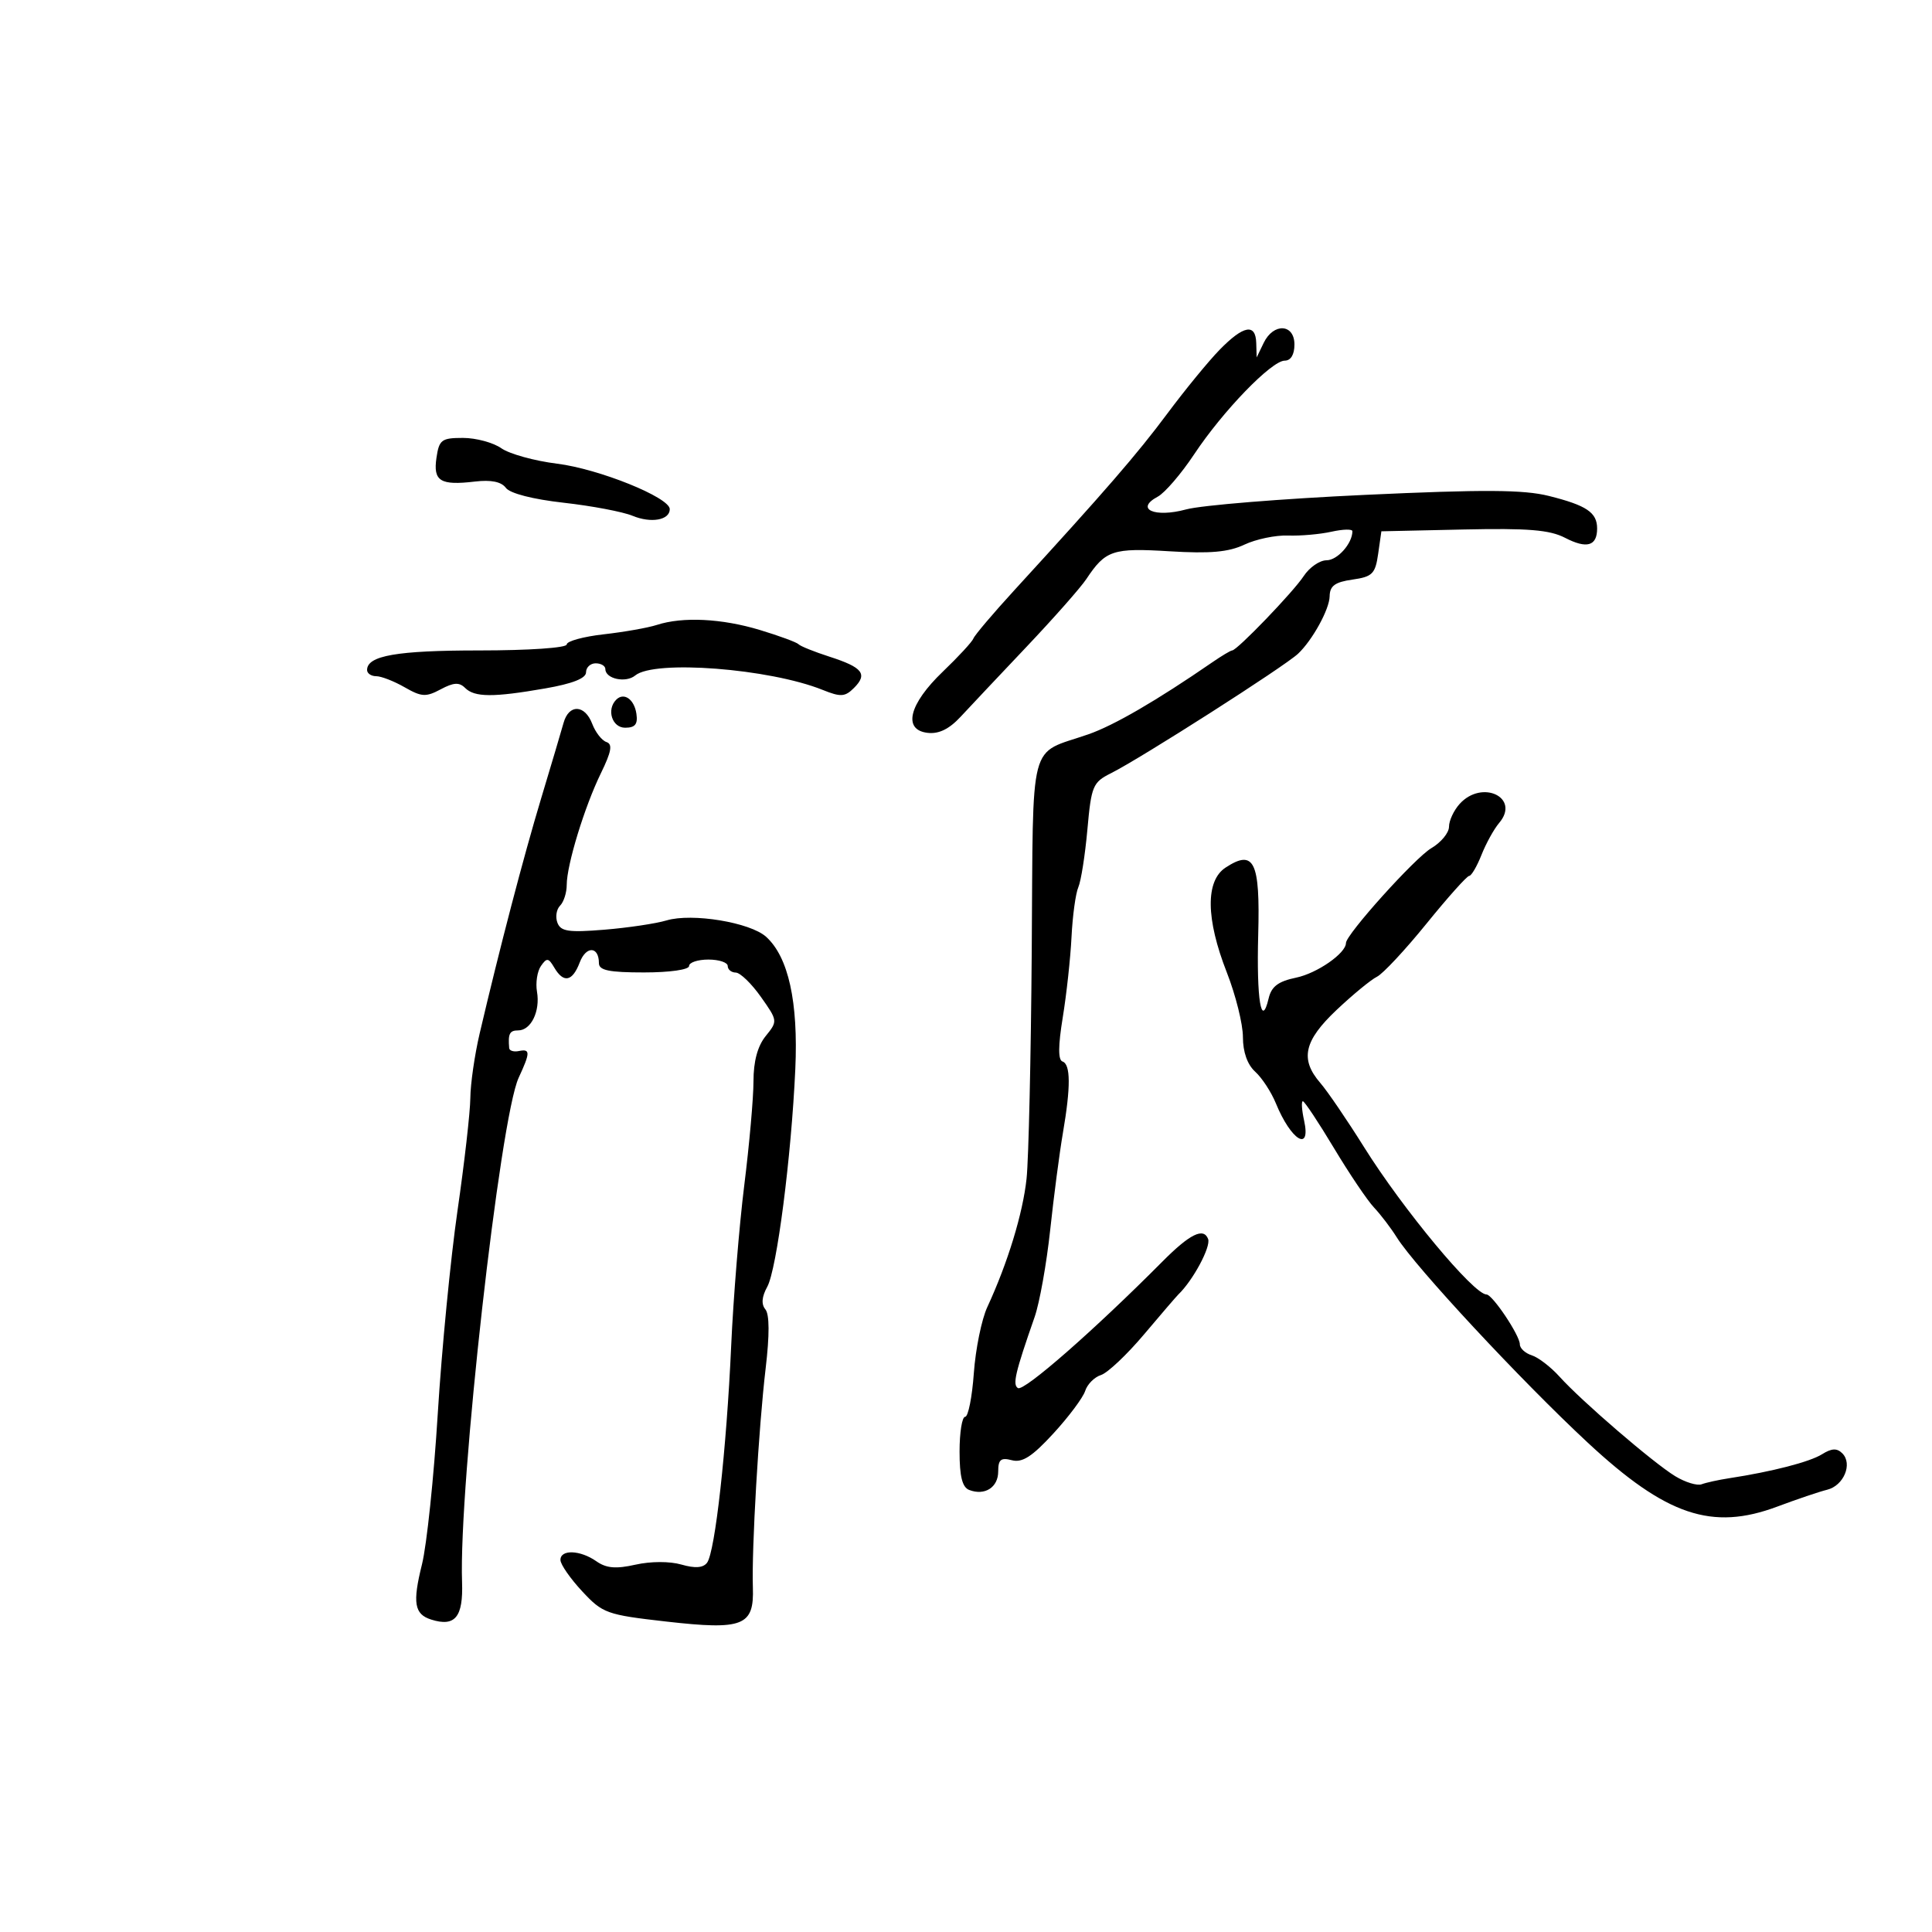 <svg xmlns="http://www.w3.org/2000/svg" width="300" height="300" viewBox="0 0 300 300" version="1.1">
	<path d="M 189.384 54.311 C 187.671 56.065, 184.018 60.521, 181.268 64.214 C 176.556 70.541, 171.678 76.173, 157.500 91.655 C 154.200 95.259, 151.345 98.626, 151.155 99.138 C 150.965 99.650, 148.829 101.966, 146.409 104.285 C 141.143 109.327, 140.142 113.342, 144.037 113.796 C 145.779 113.999, 147.387 113.215, 149.166 111.296 C 150.591 109.758, 155.204 104.863, 159.417 100.417 C 163.630 95.971, 167.801 91.246, 168.685 89.917 C 171.670 85.428, 172.768 85.062, 181.607 85.603 C 187.903 85.988, 190.763 85.734, 193.229 84.571 C 195.028 83.722, 198.075 83.086, 200 83.157 C 201.925 83.229, 204.963 82.962, 206.750 82.564 C 208.537 82.167, 210 82.131, 210 82.486 C 210 84.389, 207.679 87, 205.988 87 C 204.920 87, 203.323 88.103, 202.440 89.452 C 200.820 91.924, 192.087 101, 191.328 101 C 191.103 101, 189.700 101.839, 188.210 102.865 C 179.597 108.795, 172.969 112.645, 169 114.024 C 159.592 117.293, 160.458 113.979, 160.208 147.670 C 160.086 164.077, 159.725 179.975, 159.406 183 C 158.835 188.405, 156.476 196.126, 153.308 202.965 C 152.425 204.871, 151.484 209.483, 151.217 213.215 C 150.950 216.947, 150.342 220, 149.866 220 C 149.390 220, 149 222.427, 149 225.393 C 149 229.264, 149.423 230.948, 150.500 231.362 C 152.921 232.291, 155 230.962, 155 228.487 C 155 226.635, 155.414 226.295, 157.123 226.742 C 158.744 227.166, 160.271 226.182, 163.577 222.581 C 165.960 219.986, 168.177 217.017, 168.505 215.983 C 168.834 214.949, 169.940 213.836, 170.963 213.512 C 171.987 213.187, 174.992 210.351, 177.640 207.210 C 180.288 204.070, 182.690 201.275, 182.978 201 C 185.244 198.830, 188.056 193.587, 187.595 192.388 C 186.892 190.556, 184.750 191.615, 180.500 195.894 C 169.964 206.502, 158.990 216.112, 158.066 215.541 C 157.202 215.007, 157.633 213.169, 160.657 204.500 C 161.425 202.300, 162.511 196.225, 163.072 191 C 163.632 185.775, 164.520 178.998, 165.045 175.940 C 166.276 168.774, 166.255 165.252, 164.981 164.827 C 164.291 164.597, 164.305 162.387, 165.023 157.994 C 165.607 154.422, 166.220 148.800, 166.384 145.500 C 166.548 142.200, 167.025 138.719, 167.442 137.765 C 167.860 136.811, 168.494 132.777, 168.851 128.801 C 169.458 122.041, 169.695 121.474, 172.500 120.072 C 177.104 117.772, 199.456 103.494, 201.567 101.505 C 203.796 99.404, 206.434 94.608, 206.466 92.595 C 206.492 90.972, 207.288 90.387, 210 90 C 213.111 89.556, 213.556 89.111, 214 86 L 214.500 82.500 227.242 82.220 C 237.281 82, 240.628 82.274, 243.021 83.511 C 246.401 85.259, 248 84.794, 248 82.063 C 248 79.577, 246.363 78.473, 240.500 77.008 C 236.580 76.028, 230.424 75.992, 212 76.842 C 199.075 77.438, 186.559 78.454, 184.188 79.100 C 179.282 80.437, 176.182 79.043, 179.778 77.119 C 180.874 76.532, 183.417 73.572, 185.430 70.540 C 189.900 63.805, 197.450 56, 199.494 56 C 200.434 56, 201 55.060, 201 53.500 C 201 50.266, 197.742 50.095, 196.220 53.250 L 195.135 55.500 195.068 53.250 C 194.975 50.169, 193.087 50.521, 189.384 54.311 M 67.773 71.093 C 67.241 74.718, 68.368 75.412, 73.755 74.775 C 76.258 74.479, 77.849 74.804, 78.551 75.754 C 79.187 76.615, 82.734 77.527, 87.542 78.066 C 91.909 78.556, 96.715 79.468, 98.223 80.092 C 101.098 81.283, 104 80.765, 104 79.061 C 104 77.248, 92.986 72.804, 86.500 72 C 83.002 71.566, 79.108 70.489, 77.847 69.606 C 76.587 68.723, 73.906 68, 71.891 68 C 68.560 68, 68.186 68.281, 67.773 71.093 M 102 97.036 C 100.625 97.482, 96.912 98.139, 93.750 98.495 C 90.588 98.852, 88 99.562, 88 100.072 C 88 100.597, 82.110 101, 74.434 101 C 61.638 101, 57 101.808, 57 104.035 C 57 104.566, 57.639 105, 58.419 105 C 59.199 105, 61.184 105.773, 62.829 106.717 C 65.454 108.223, 66.141 108.263, 68.431 107.037 C 70.436 105.964, 71.314 105.914, 72.220 106.820 C 73.688 108.288, 76.577 108.306, 84.668 106.897 C 88.897 106.161, 91 105.331, 91 104.397 C 91 103.629, 91.675 103, 92.500 103 C 93.325 103, 94 103.402, 94 103.893 C 94 105.415, 97.180 106.096, 98.637 104.886 C 101.601 102.427, 119.482 103.805, 127.746 107.130 C 130.555 108.260, 131.211 108.217, 132.615 106.814 C 134.768 104.660, 133.956 103.629, 128.800 101.969 C 126.435 101.207, 124.275 100.338, 124 100.038 C 123.725 99.737, 121.025 98.742, 118 97.826 C 112.082 96.035, 106.009 95.735, 102 97.036 M 95.688 108.646 C 94.147 110.186, 95.040 113, 97.070 113 C 98.625 113, 99.060 112.461, 98.820 110.828 C 98.488 108.573, 96.880 107.453, 95.688 108.646 M 87.509 112.250 C 87.165 113.487, 85.595 118.775, 84.020 124 C 81.302 133.014, 77.570 147.287, 74.476 160.500 C 73.703 163.800, 73.053 168.300, 73.033 170.500 C 73.012 172.700, 72.115 180.575, 71.039 188 C 69.964 195.425, 68.586 209.600, 67.977 219.500 C 67.369 229.400, 66.265 239.932, 65.526 242.905 C 64.036 248.893, 64.328 250.652, 66.952 251.485 C 70.665 252.663, 71.943 251.110, 71.748 245.656 C 71.218 230.794, 77.638 173.609, 80.539 167.349 C 82.360 163.420, 82.364 162.838, 80.566 163.206 C 79.777 163.368, 79.102 163.162, 79.066 162.750 C 78.870 160.518, 79.134 160, 80.465 160 C 82.458 160, 83.907 157.015, 83.383 153.989 C 83.146 152.620, 83.422 150.825, 83.995 150 C 84.905 148.689, 85.167 148.721, 86.068 150.250 C 87.517 152.708, 88.887 152.428, 90.023 149.440 C 91.010 146.843, 93 146.922, 93 149.559 C 93 150.676, 94.572 151, 100 151 C 104 151, 107 150.571, 107 150 C 107 149.450, 108.350 149, 110 149 C 111.650 149, 113 149.450, 113 150 C 113 150.550, 113.563 151.010, 114.250 151.021 C 114.938 151.033, 116.691 152.728, 118.148 154.789 C 120.771 158.500, 120.778 158.556, 118.898 160.878 C 117.638 162.433, 117 164.796, 117 167.902 C 117 170.477, 116.357 177.739, 115.570 184.042 C 114.784 190.344, 113.869 201.575, 113.536 209 C 112.820 225.009, 111.035 241.035, 109.788 242.665 C 109.175 243.466, 107.927 243.553, 105.802 242.943 C 103.986 242.422, 101.042 242.430, 98.677 242.961 C 95.630 243.646, 94.149 243.517, 92.601 242.433 C 90.080 240.667, 86.991 240.566, 87.027 242.250 C 87.042 242.938, 88.559 245.118, 90.398 247.095 C 93.590 250.525, 94.185 250.739, 103.466 251.794 C 115.397 253.149, 117.111 252.474, 116.906 246.500 C 116.703 240.560, 117.806 221.629, 118.887 212.503 C 119.504 207.294, 119.491 204.091, 118.848 203.317 C 118.189 202.522, 118.285 201.360, 119.137 199.814 C 120.625 197.116, 122.876 179.646, 123.495 166 C 123.967 155.576, 122.429 148.603, 118.966 145.469 C 116.489 143.228, 107.456 141.740, 103.500 142.923 C 101.850 143.416, 97.503 144.064, 93.839 144.364 C 88.292 144.817, 87.075 144.637, 86.557 143.287 C 86.214 142.395, 86.399 141.201, 86.967 140.633 C 87.535 140.065, 88 138.617, 88 137.415 C 88 134.312, 90.762 125.280, 93.302 120.077 C 94.946 116.711, 95.152 115.551, 94.166 115.222 C 93.454 114.985, 92.461 113.712, 91.960 112.395 C 90.812 109.374, 88.331 109.294, 87.509 112.250 M 226.655 124.829 C 225.745 125.835, 225 127.430, 225 128.375 C 225 129.320, 223.762 130.820, 222.250 131.708 C 219.728 133.189, 209 145.110, 209 146.431 C 209 148.018, 204.524 151.130, 201.267 151.807 C 198.483 152.385, 197.430 153.179, 196.994 155.027 C 195.859 159.833, 195.100 155.189, 195.375 145.126 C 195.686 133.760, 194.739 131.815, 190.308 134.718 C 187.169 136.774, 187.239 142.679, 190.500 151 C 191.875 154.509, 193 159.024, 193 161.035 C 193 163.362, 193.694 165.318, 194.909 166.417 C 195.958 167.367, 197.402 169.575, 198.116 171.322 C 200.474 177.089, 203.598 178.997, 202.500 174 C 202.138 172.350, 202.050 171, 202.306 171 C 202.561 171, 204.728 174.262, 207.121 178.250 C 209.513 182.238, 212.319 186.400, 213.356 187.500 C 214.393 188.600, 215.984 190.688, 216.893 192.141 C 219.768 196.736, 236.216 214.415, 246.556 224.023 C 258.746 235.350, 265.846 237.740, 276 233.935 C 279.025 232.801, 282.498 231.627, 283.718 231.326 C 286.297 230.690, 287.707 227.307, 286.074 225.674 C 285.242 224.842, 284.424 224.878, 282.925 225.815 C 281.011 227.010, 275.175 228.517, 268.500 229.540 C 266.850 229.793, 264.930 230.214, 264.233 230.475 C 263.536 230.736, 261.691 230.174, 260.131 229.225 C 256.729 227.155, 245.607 217.587, 242.167 213.771 C 240.814 212.270, 238.873 210.777, 237.853 210.453 C 236.834 210.130, 236 209.361, 236 208.744 C 236 207.363, 231.755 201.016, 230.824 201.007 C 228.826 200.987, 217.839 187.765, 211.816 178.135 C 209.190 173.936, 206.132 169.449, 205.020 168.165 C 201.828 164.476, 202.469 161.611, 207.563 156.805 C 210.072 154.437, 212.885 152.125, 213.813 151.668 C 214.741 151.210, 218.200 147.503, 221.500 143.430 C 224.800 139.358, 227.783 136.020, 228.129 136.013 C 228.474 136.006, 229.336 134.537, 230.043 132.750 C 230.751 130.963, 231.985 128.729, 232.786 127.787 C 236.127 123.859, 230.145 120.972, 226.655 124.829" stroke="none" fill="black" fill-rule="evenodd"/>
</svg>